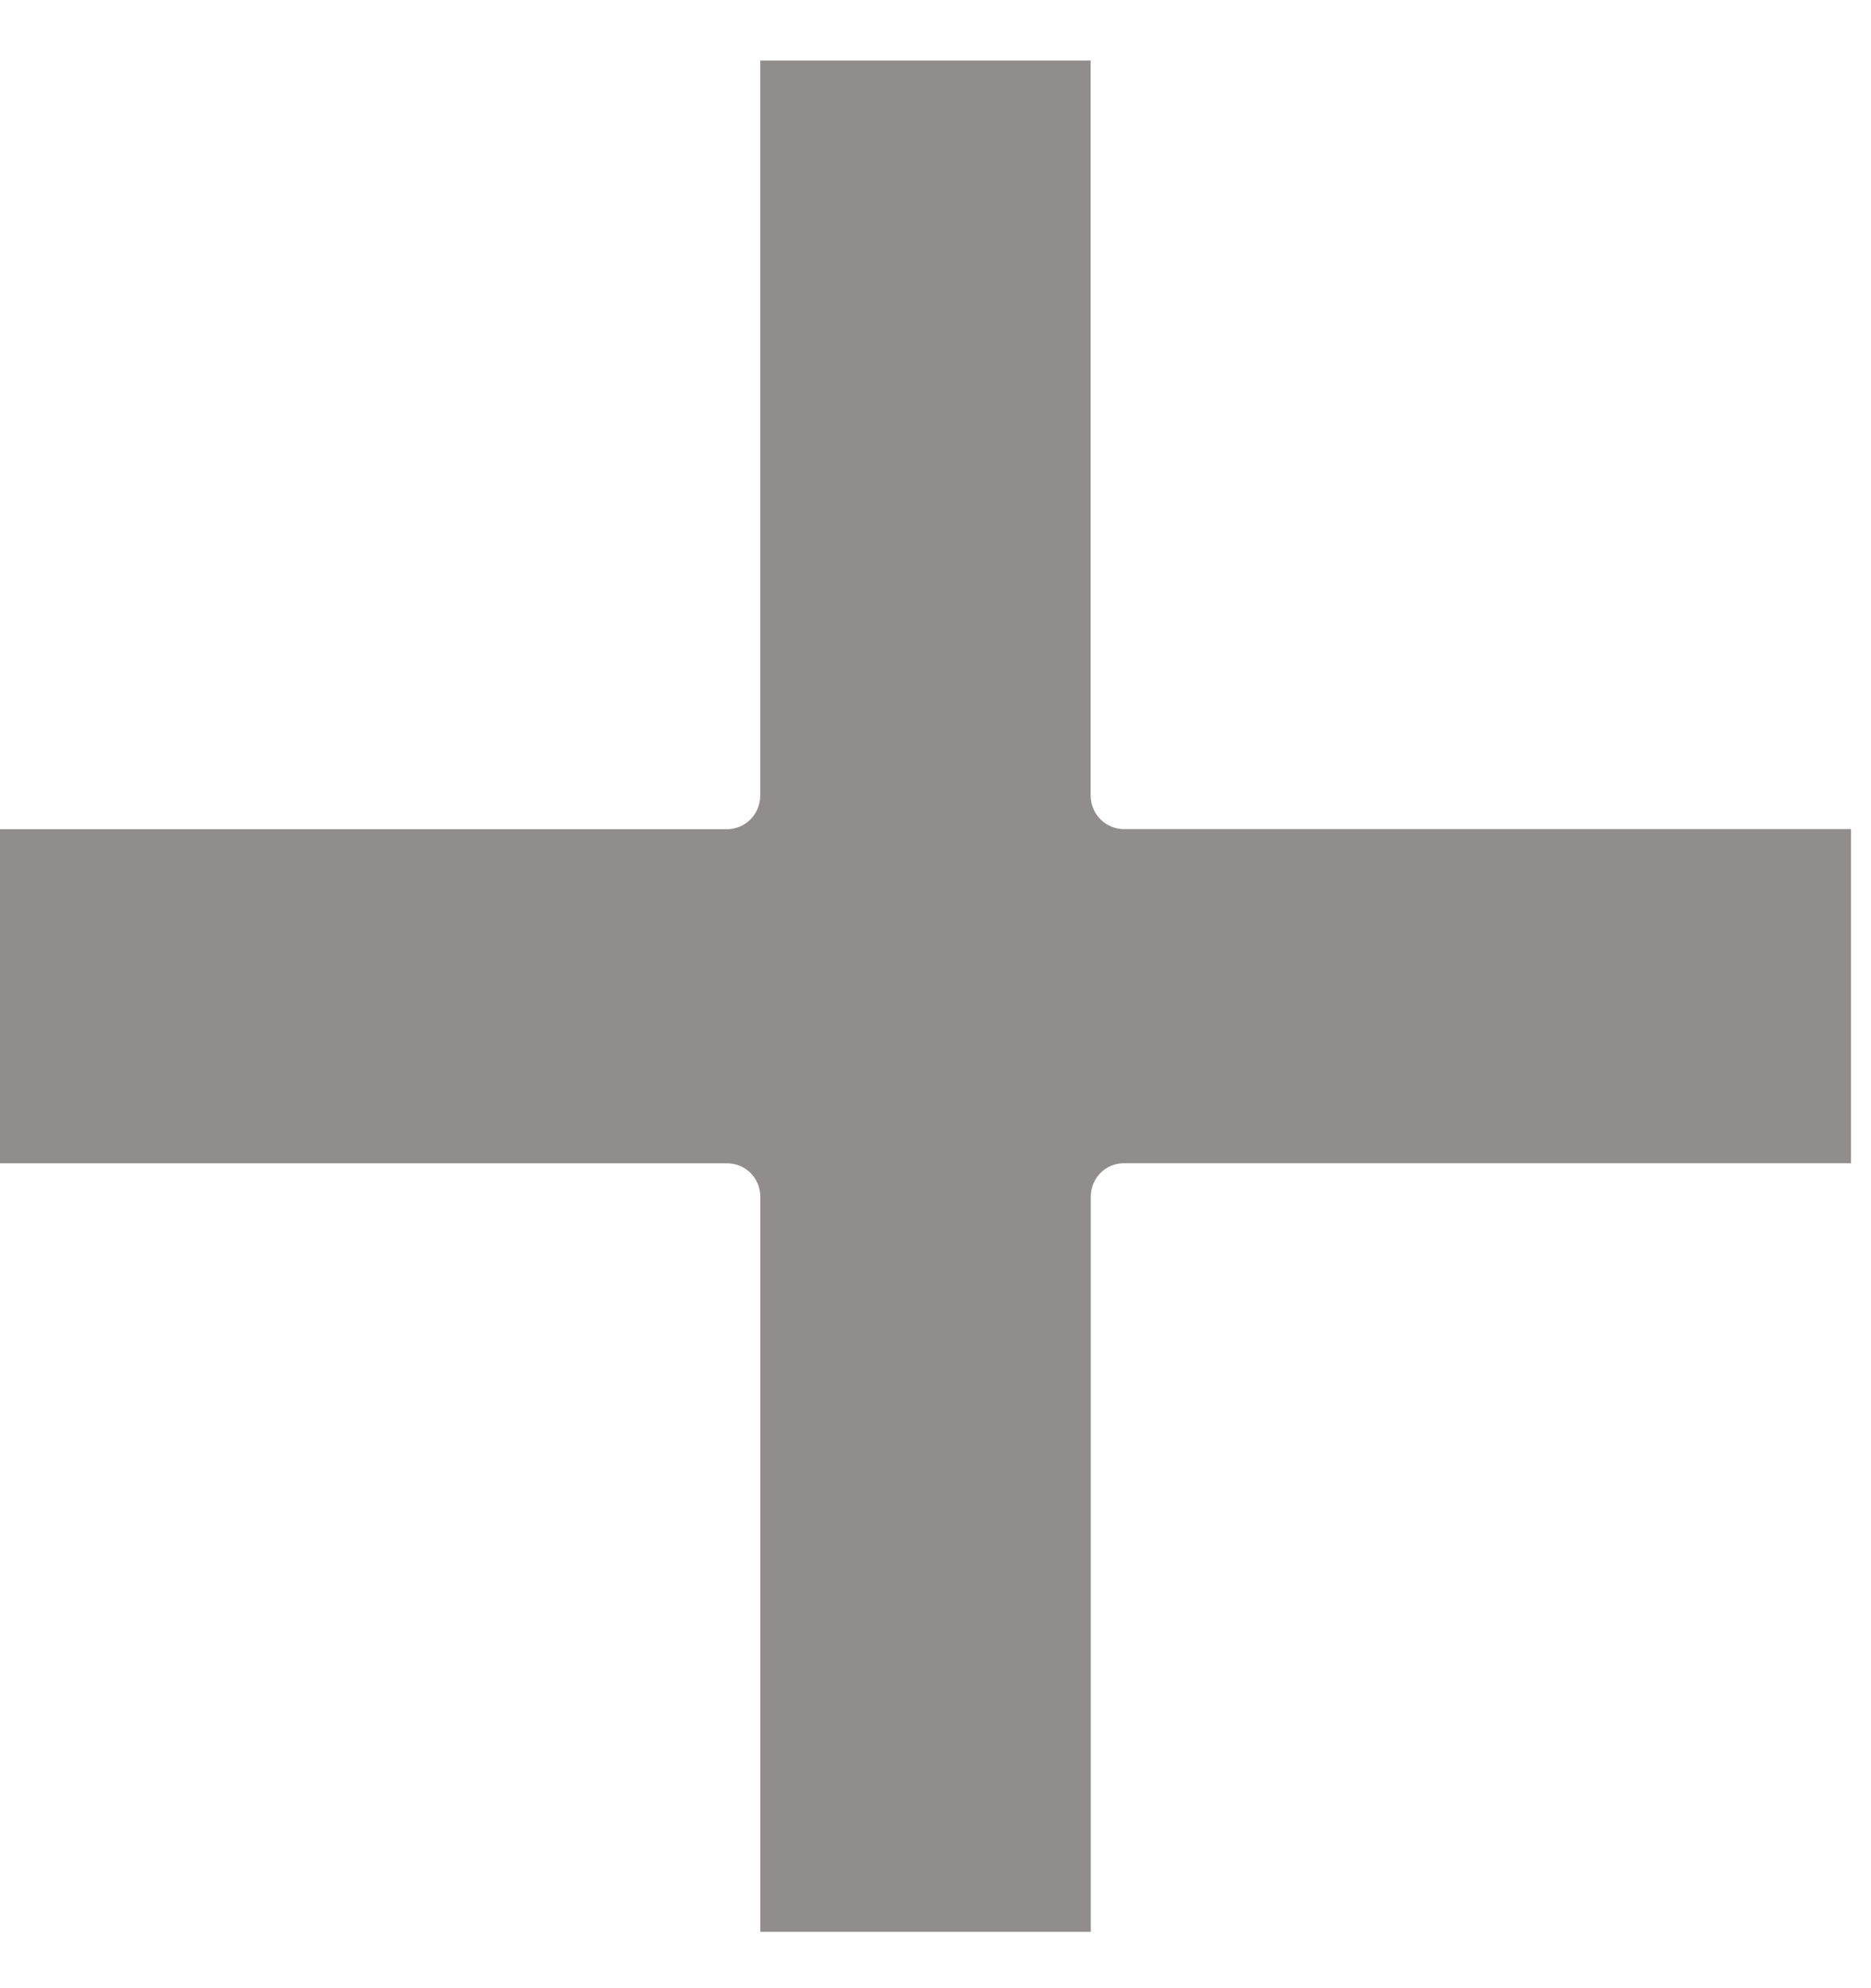 <svg width="16" height="17" viewBox="0 0 16 17" fill="none" xmlns="http://www.w3.org/2000/svg">
<path d="M9.61 7.089C9.535 7.089 9.463 7.058 9.41 7.005C9.357 6.951 9.327 6.878 9.327 6.803V0.518H6.501V6.804C6.501 6.879 6.471 6.952 6.418 7.006C6.365 7.059 6.293 7.09 6.218 7.09H0V9.947H6.219C6.294 9.947 6.366 9.977 6.419 10.03C6.472 10.084 6.502 10.157 6.502 10.233V16.518H9.328V10.232C9.328 10.156 9.358 10.083 9.411 10.029C9.464 9.976 9.536 9.946 9.611 9.946H15.829V7.089H9.61Z" fill="#928D8D"/>
</svg>
